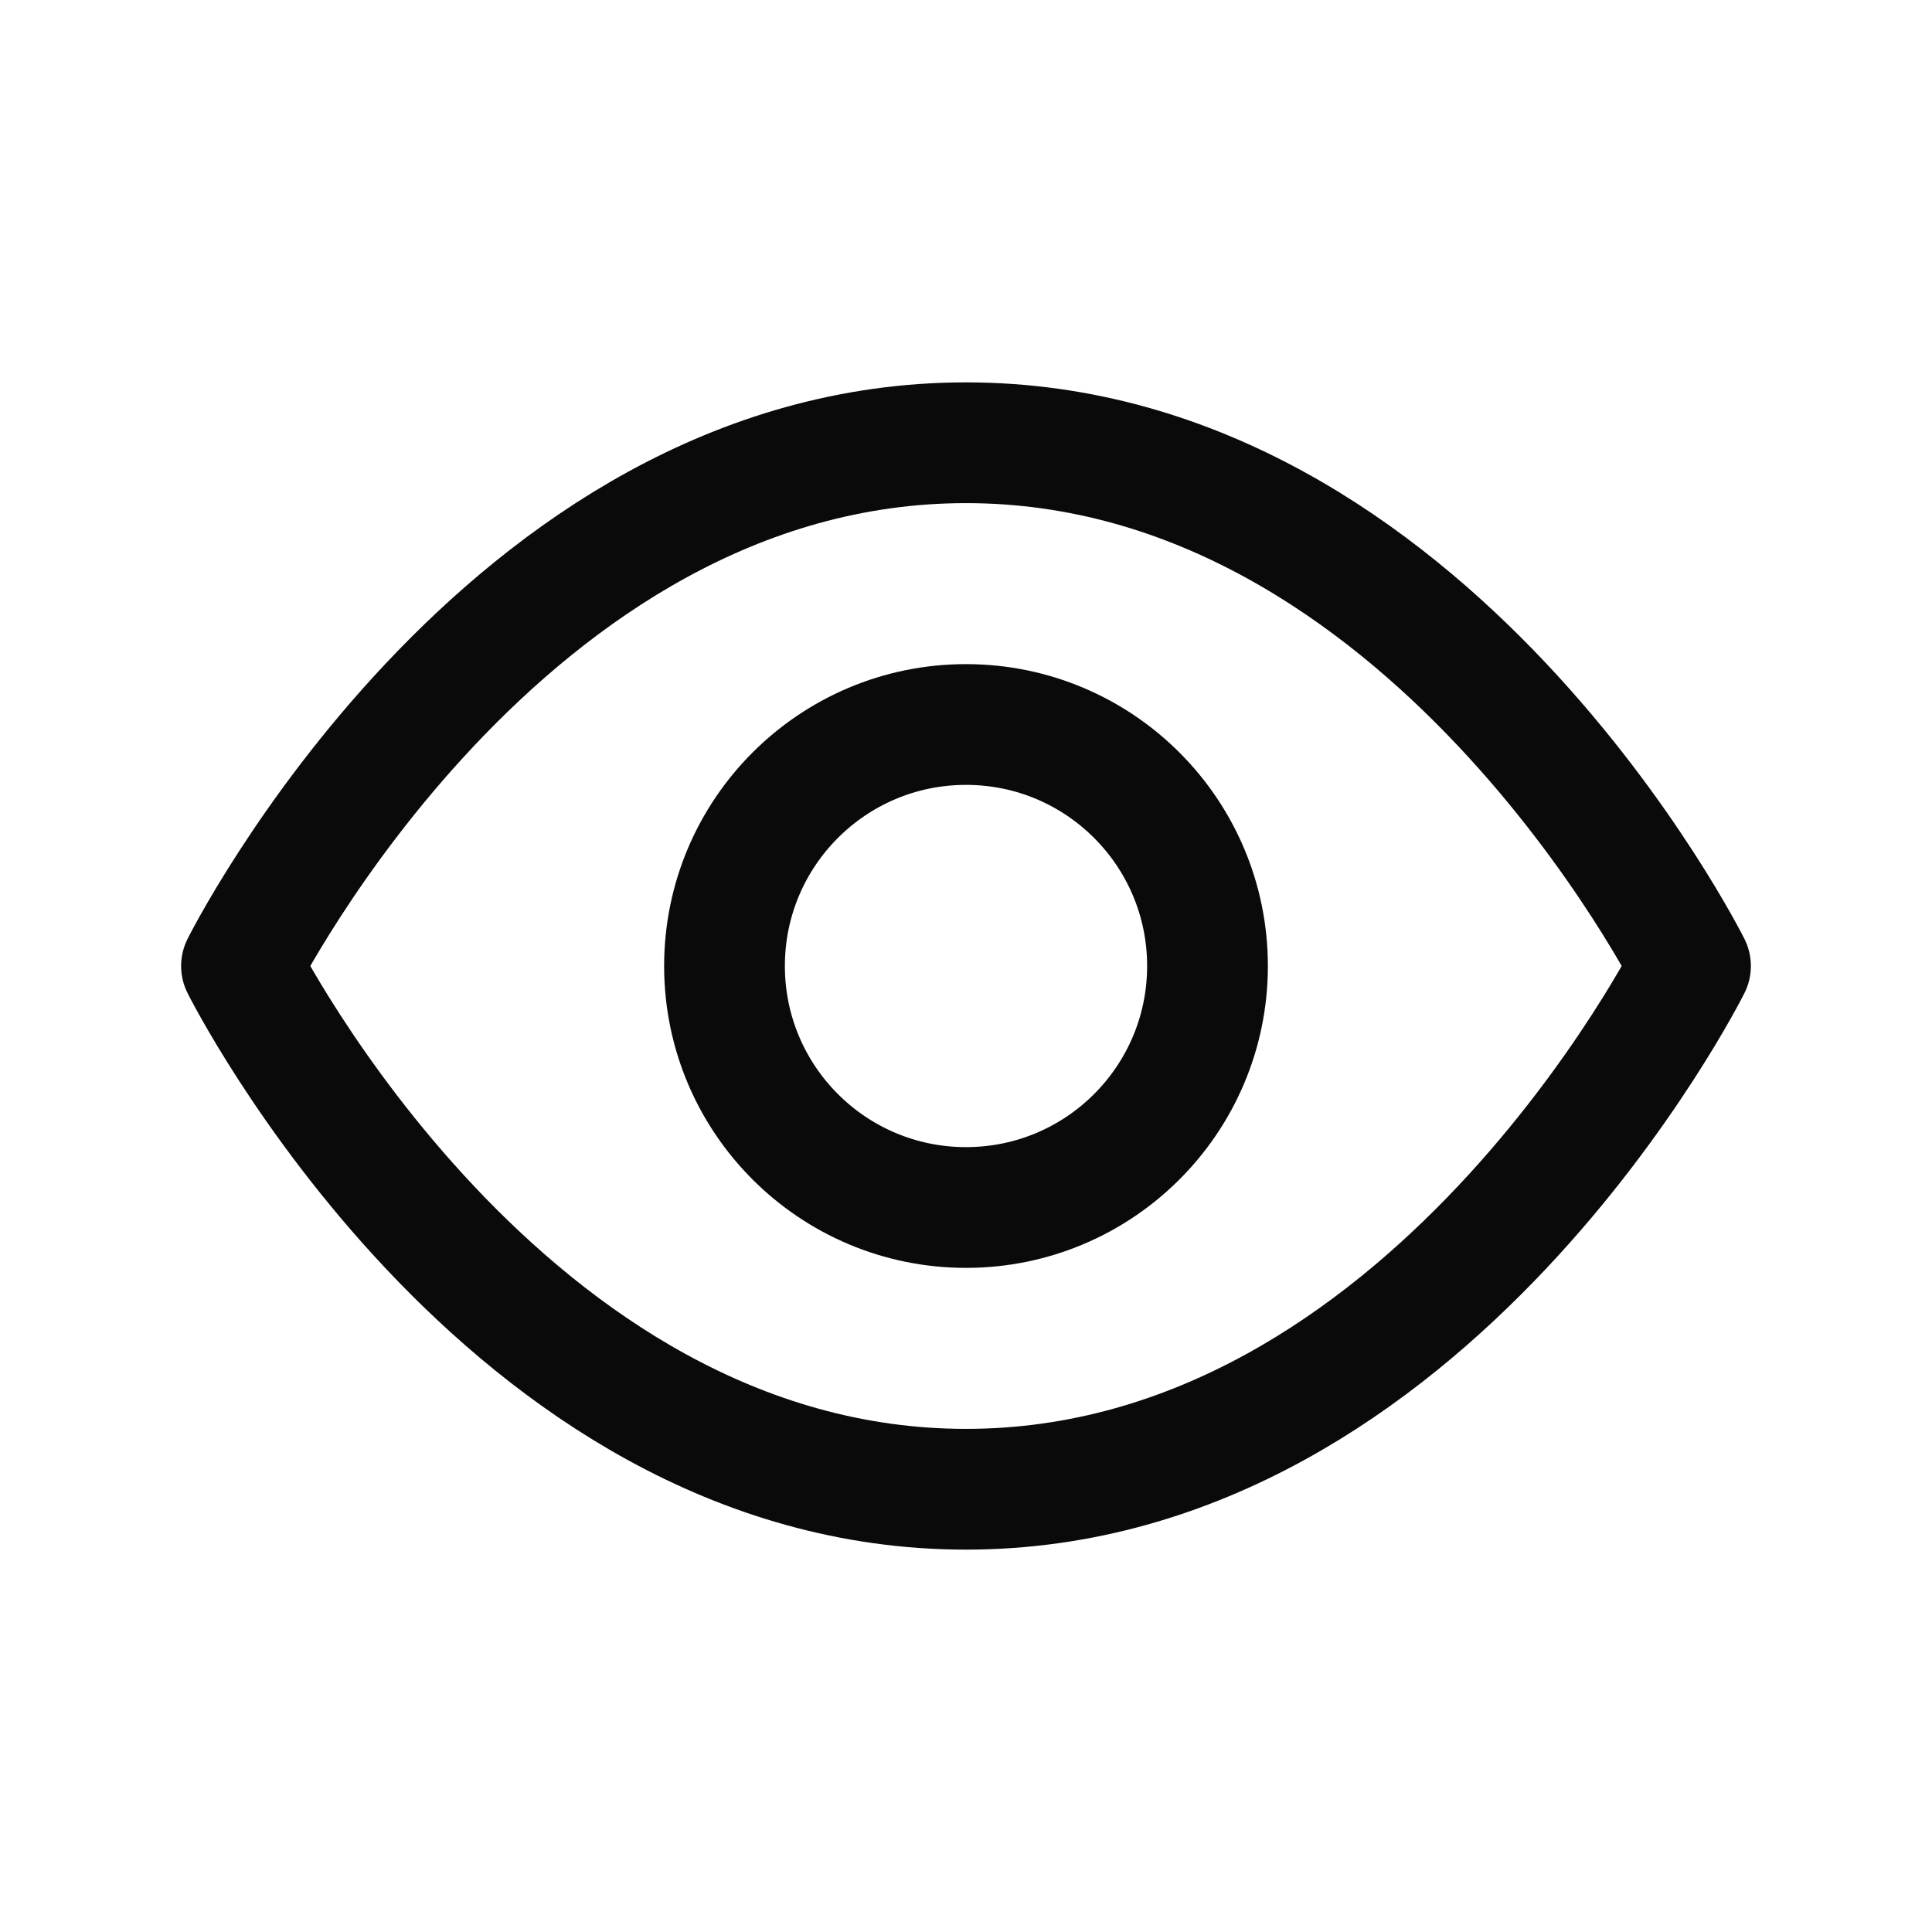 <svg width="24" height="24" viewBox="0 0 24 24" fill="none" xmlns="http://www.w3.org/2000/svg">
<path fill-rule="evenodd" clip-rule="evenodd" d="M3 12C3 12 6.25 5.5 12 5.5C17.75 5.5 21 12 21 12C21 12 17.75 18.5 12 18.5C6.25 18.5 3 12 3 12Z" stroke="#0A0A0B" stroke-width="1.5" stroke-linecap="round" stroke-linejoin="round"/>
<path fill-rule="evenodd" clip-rule="evenodd" d="M12 15C13.657 15 15 13.657 15 12C15 10.343 13.657 9 12 9C10.343 9 9 10.343 9 12C9 13.657 10.343 15 12 15Z" stroke="#0A0A0B" stroke-width="1.5" stroke-linecap="round" stroke-linejoin="round"/>
</svg>
